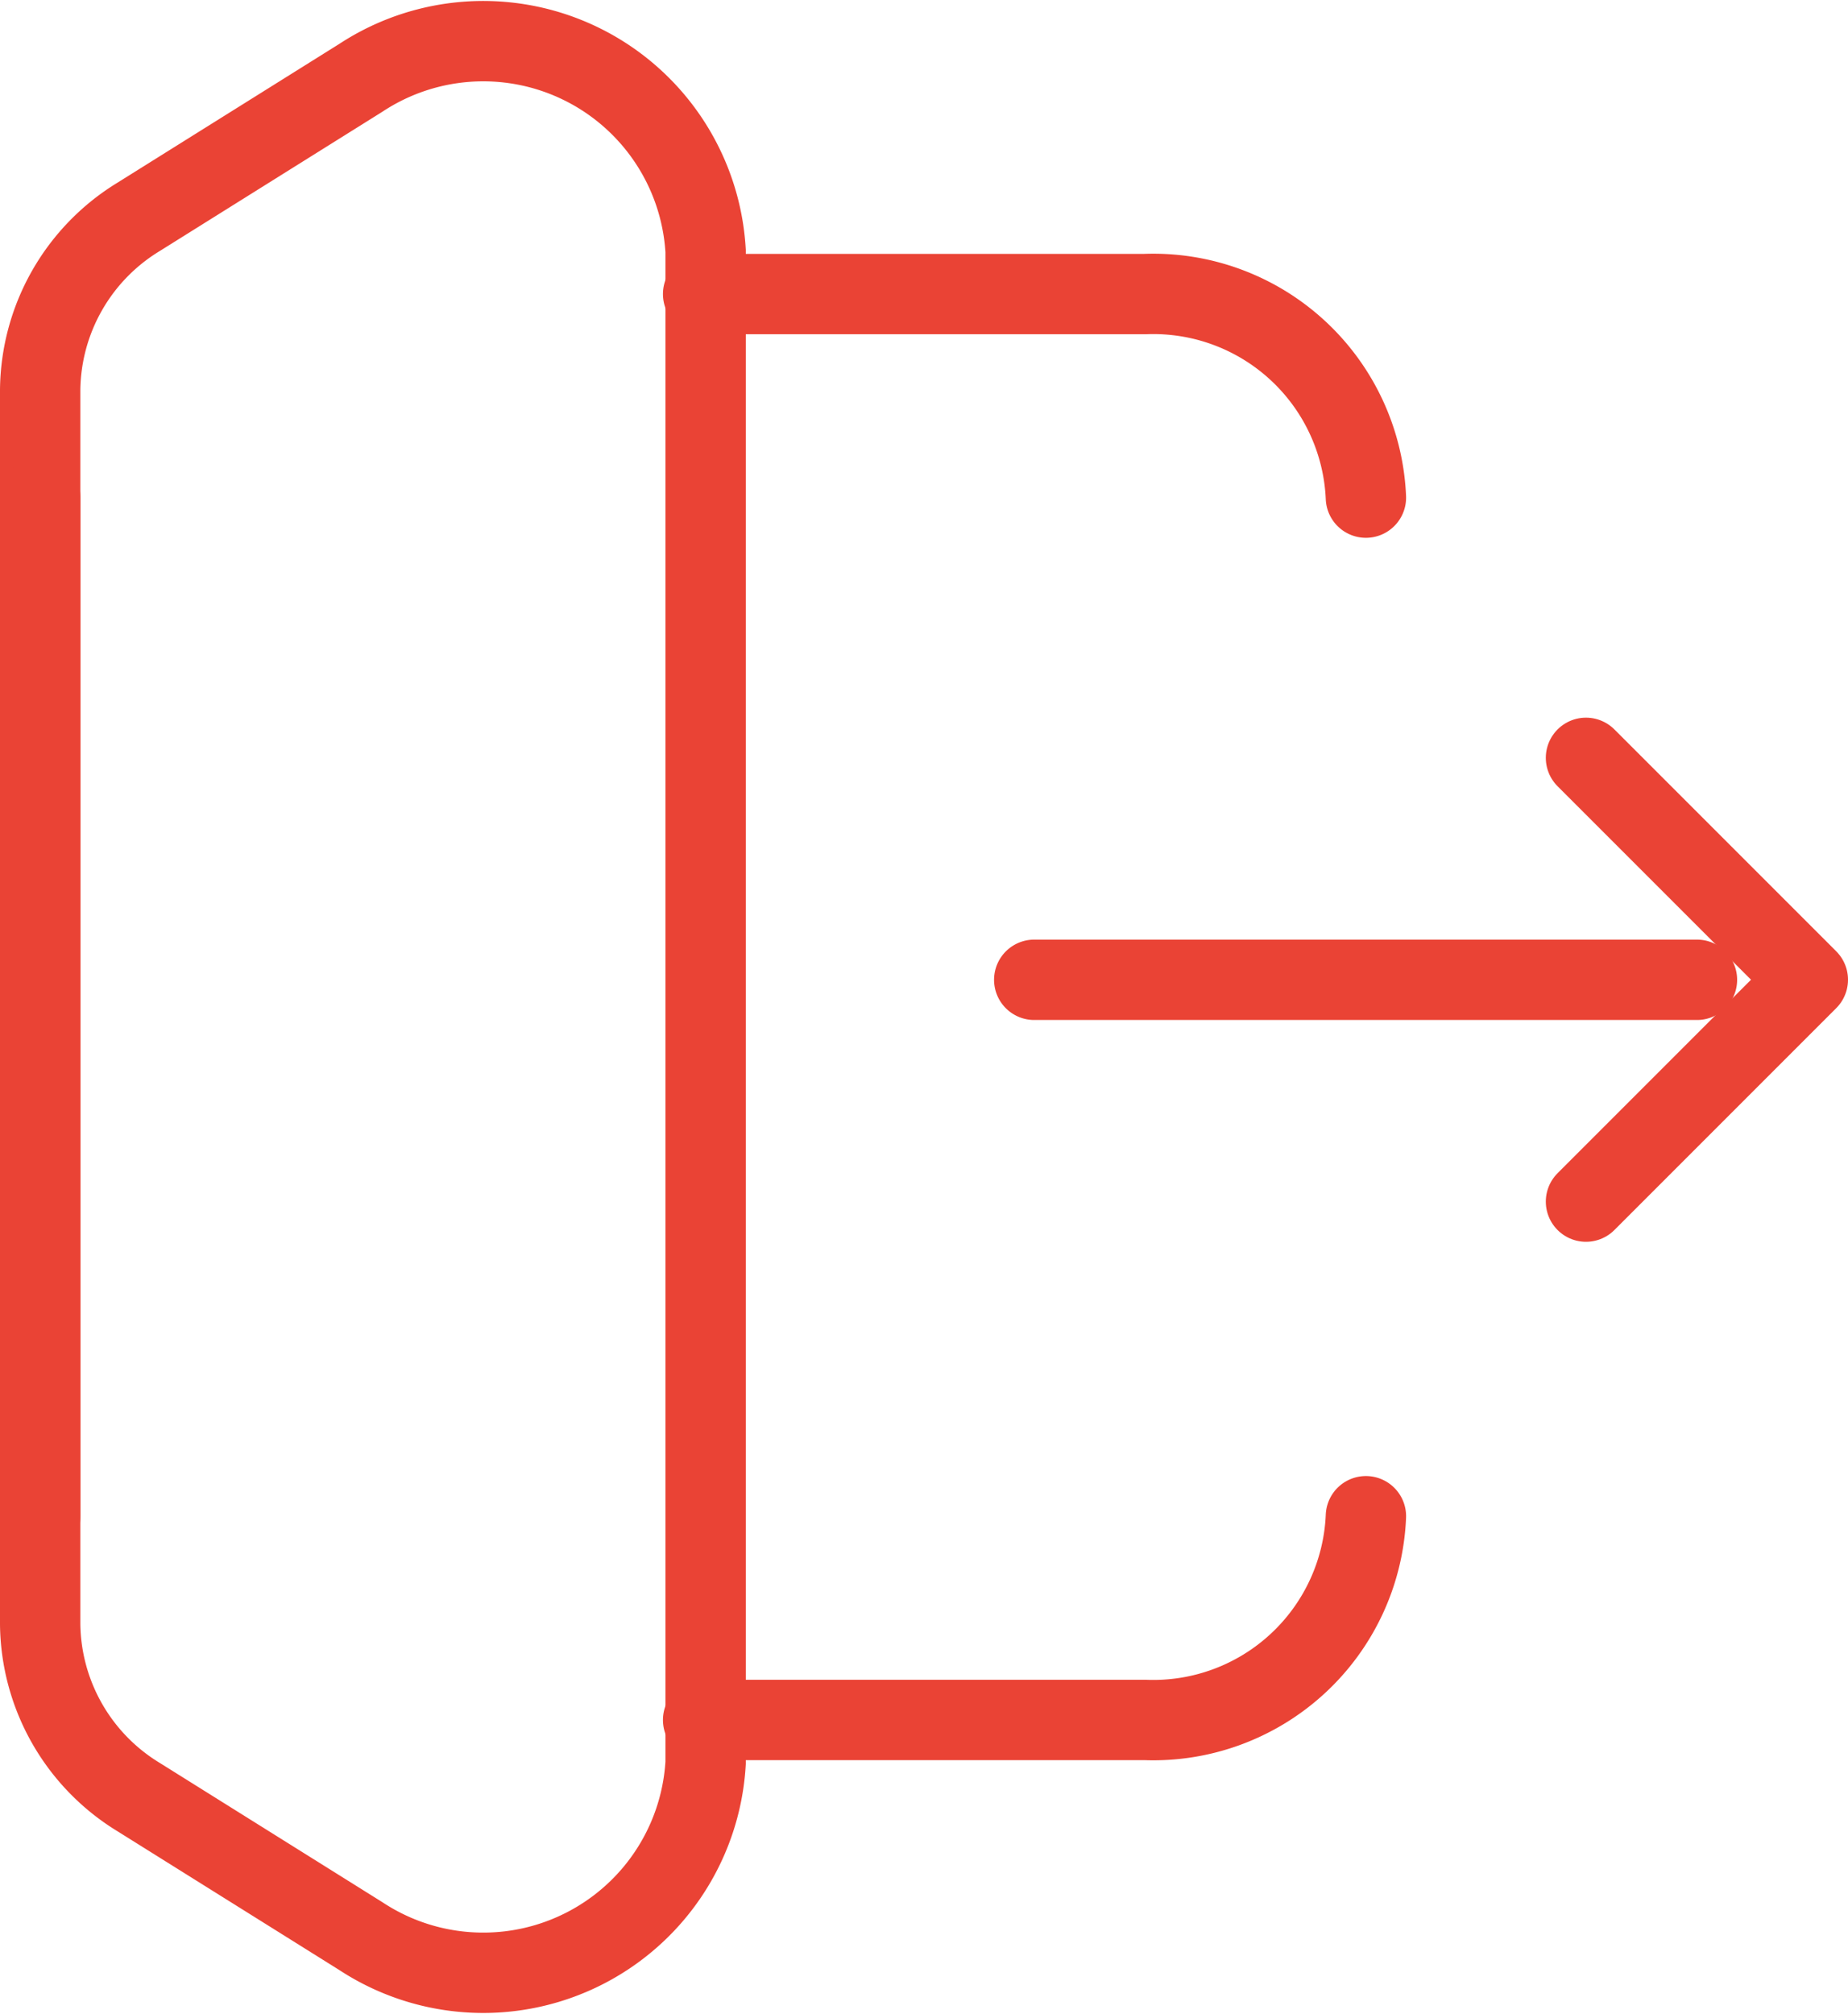 <svg xmlns="http://www.w3.org/2000/svg" width="23" height="25.061" viewBox="0 0 23 25.061">
  <g id="Huge-icon_interface_outline_logout_01" data-name="Huge-icon/interface/outline/logout 01" transform="translate(-3.5 -2.47)">
    <path id="Vector_773" data-name="Vector 773" d="M5.522,0,2.761,2.761,0,0" transform="translate(23.239 17.422) rotate(-90)" fill="none" stroke="#ea4335" stroke-linecap="round" stroke-linejoin="round" stroke-width="1"/>
    <path id="Vector" d="M0,4.321A2.551,2.551,0,0,1,1.229,2.166L3.99.439A2.772,2.772,0,0,1,8.282,2.594V21.406A2.772,2.772,0,0,1,3.99,23.561L1.229,21.834A2.551,2.551,0,0,1,0,19.679Z" transform="translate(4 3)" fill="none" stroke="#ea4335" stroke-linecap="round" stroke-width="1"/>
    <path id="Vector-2" data-name="Vector" d="M20.62,10.8H12.372M0,17.475V4.8M16.5,17.475a2.649,2.649,0,0,1-2.749,2.535h-5.5m0-17.743h5.5A2.649,2.649,0,0,1,16.5,4.8" transform="translate(4 3.862)" fill="none" stroke="#ea4335" stroke-linecap="round" stroke-width="1"/>
  </g>
</svg>
